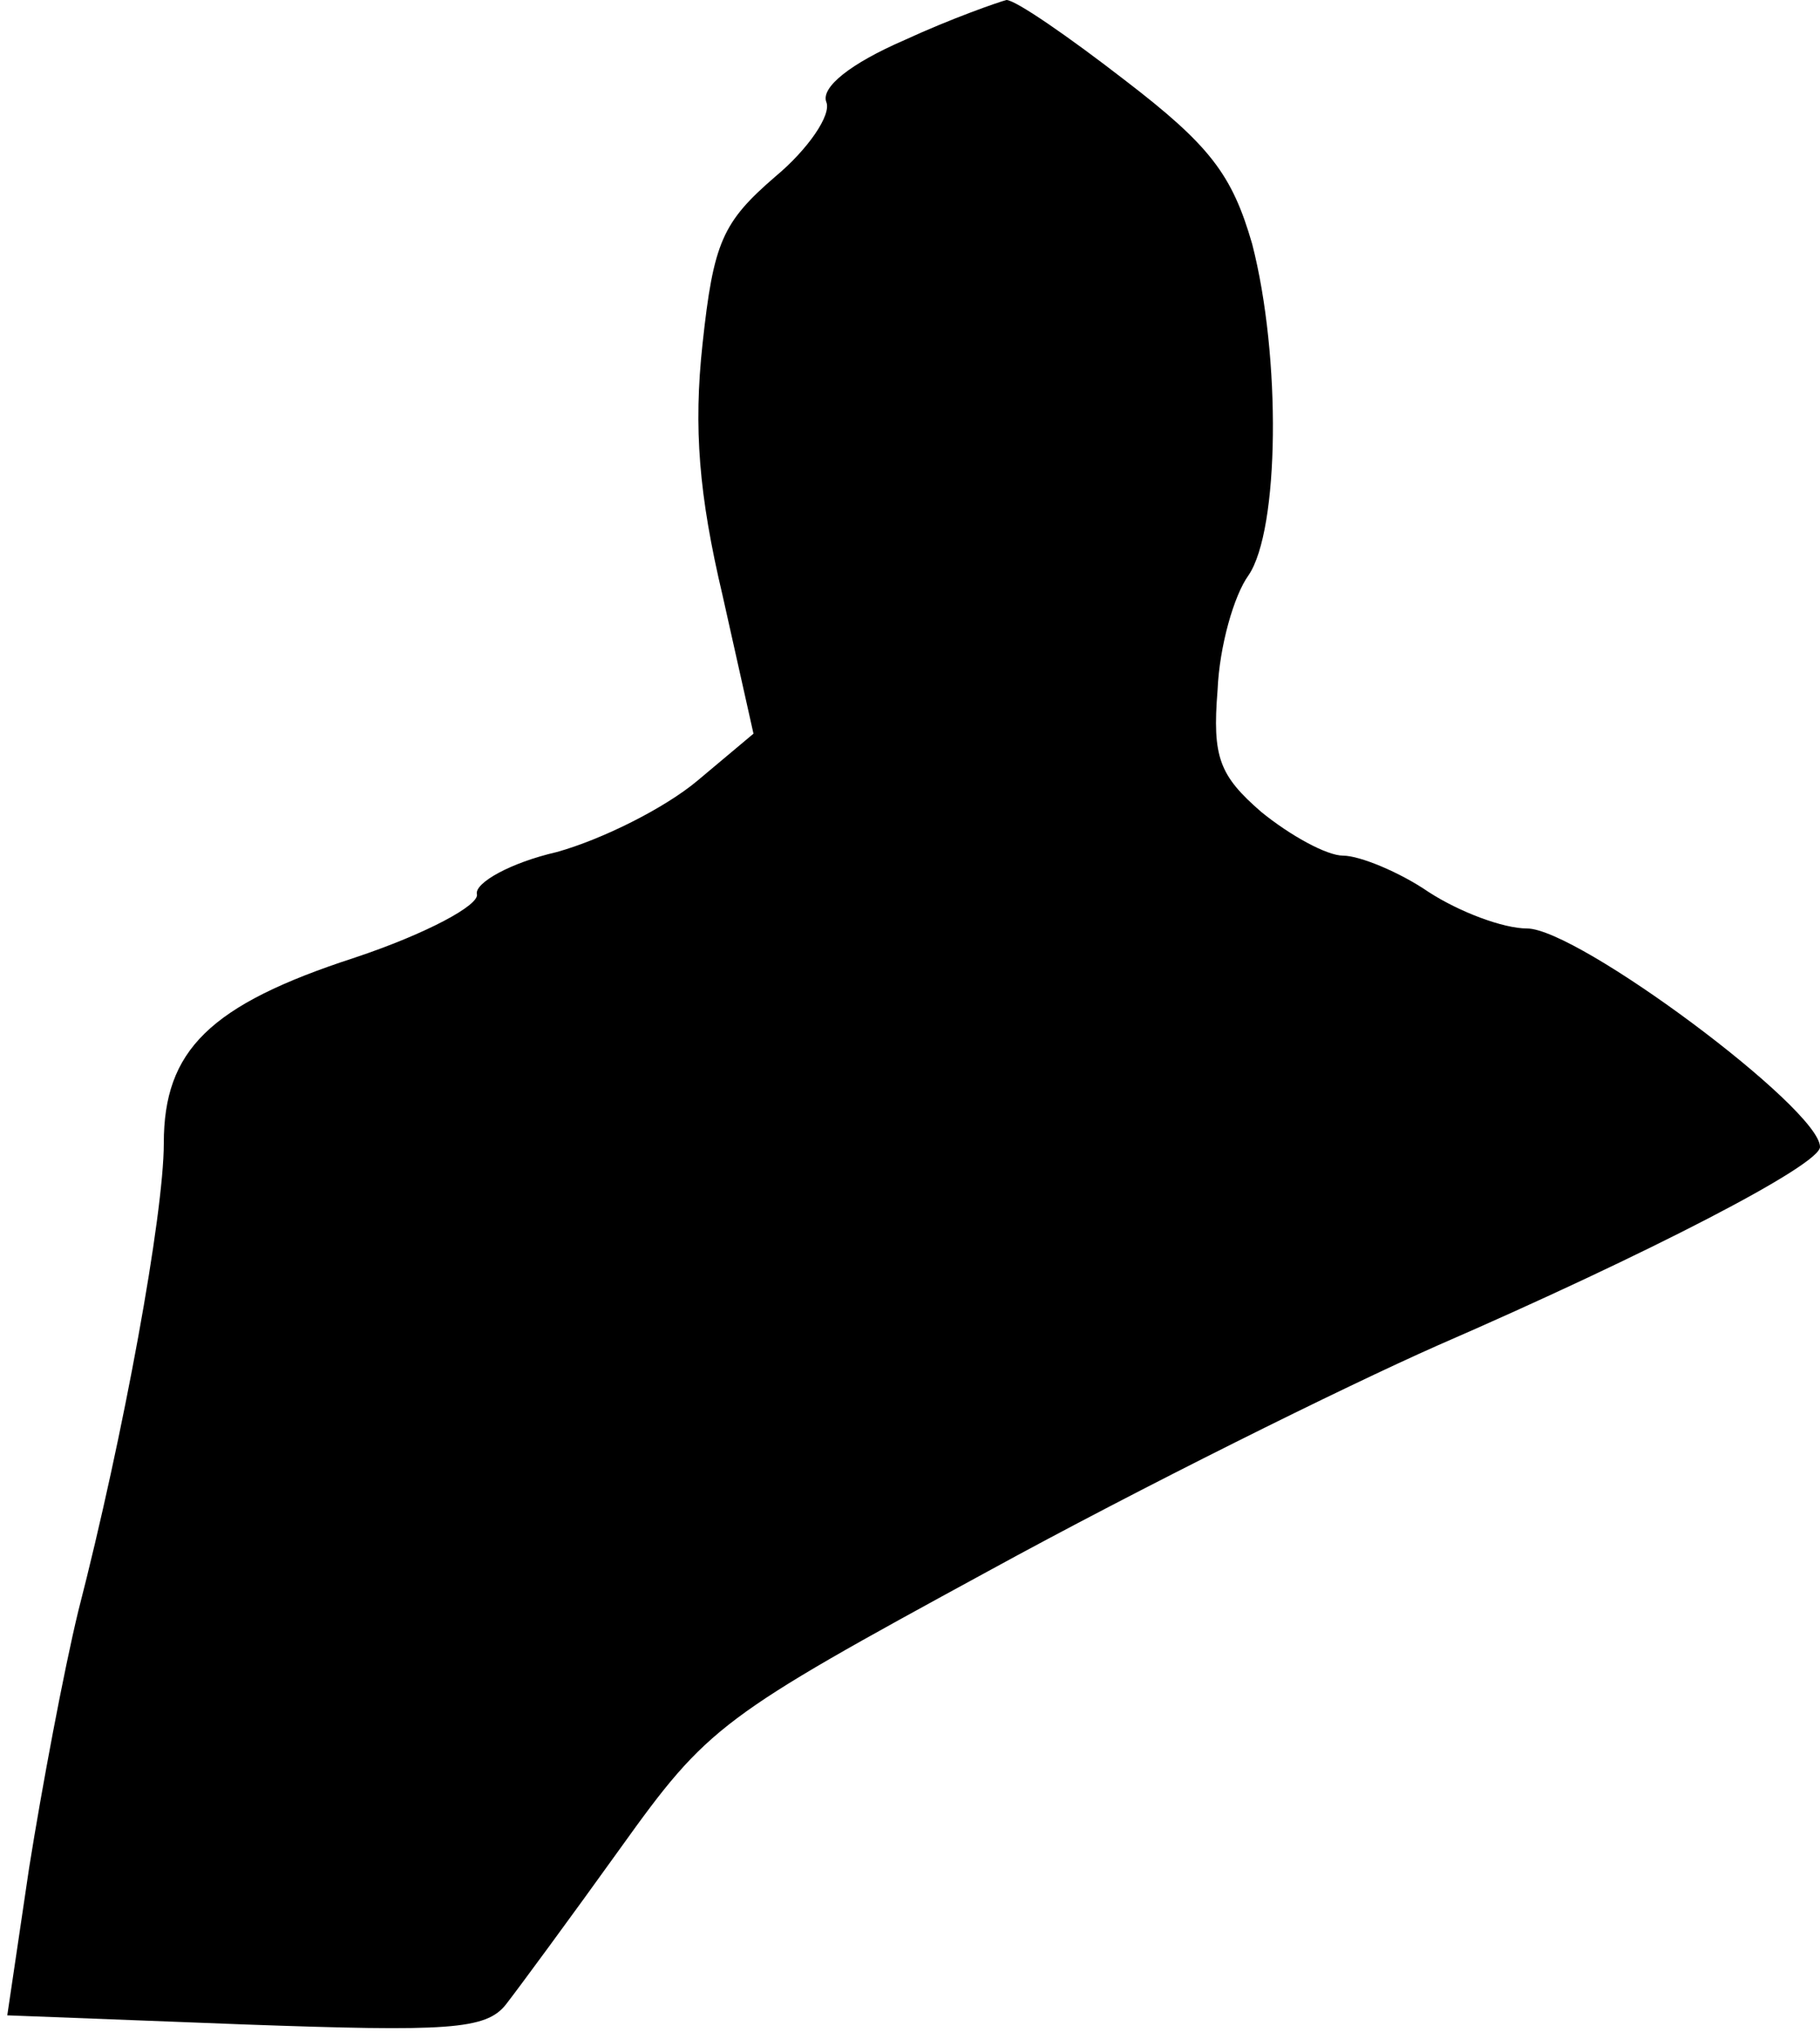 <?xml version="1.0" standalone="no"?>
<!DOCTYPE svg PUBLIC "-//W3C//DTD SVG 20010904//EN"
 "http://www.w3.org/TR/2001/REC-SVG-20010904/DTD/svg10.dtd">
<svg version="1.0" xmlns="http://www.w3.org/2000/svg"
 width="100pt" height="112pt" viewBox="0 0 100 112"
 preserveAspectRatio="xMidYMid meet">
<g transform="translate(0,112) scale(0.1,-0.1)"
fill="#000000" stroke="none">
<path fill="#000000" stroke="none" d="M497 1098 c-30 -13 -46 -26 -43 -34 3
-7 -10 -26 -28 -41 -29 -25 -34 -36 -40 -92 -5 -46 -2 -83 11 -138 l17 -76
-31 -26 c-18 -15 -52 -32 -77 -39 -26 -6 -45 -17 -44 -23 2 -6 -28 -22 -67
-35 -80 -26 -105 -51 -105 -102 0 -39 -22 -160 -47 -257 -8 -33 -20 -97 -27
-141 l-12 -81 130 -5 c112 -4 133 -3 144 11 7 9 35 47 63 86 48 67 55 72 202
152 84 46 195 101 247 124 115 50 210 99 210 109 0 21 -133 120 -161 120 -13
0 -37 9 -54 20 -16 11 -38 20 -47 20 -9 0 -29 11 -45 24 -23 20 -27 30 -24 67
1 24 9 52 17 63 17 25 18 120 2 182 -11 38 -23 54 -70 90 -31 24 -60 44 -65
44 -4 -1 -30 -10 -56 -22z"/>
</g>
</svg>
